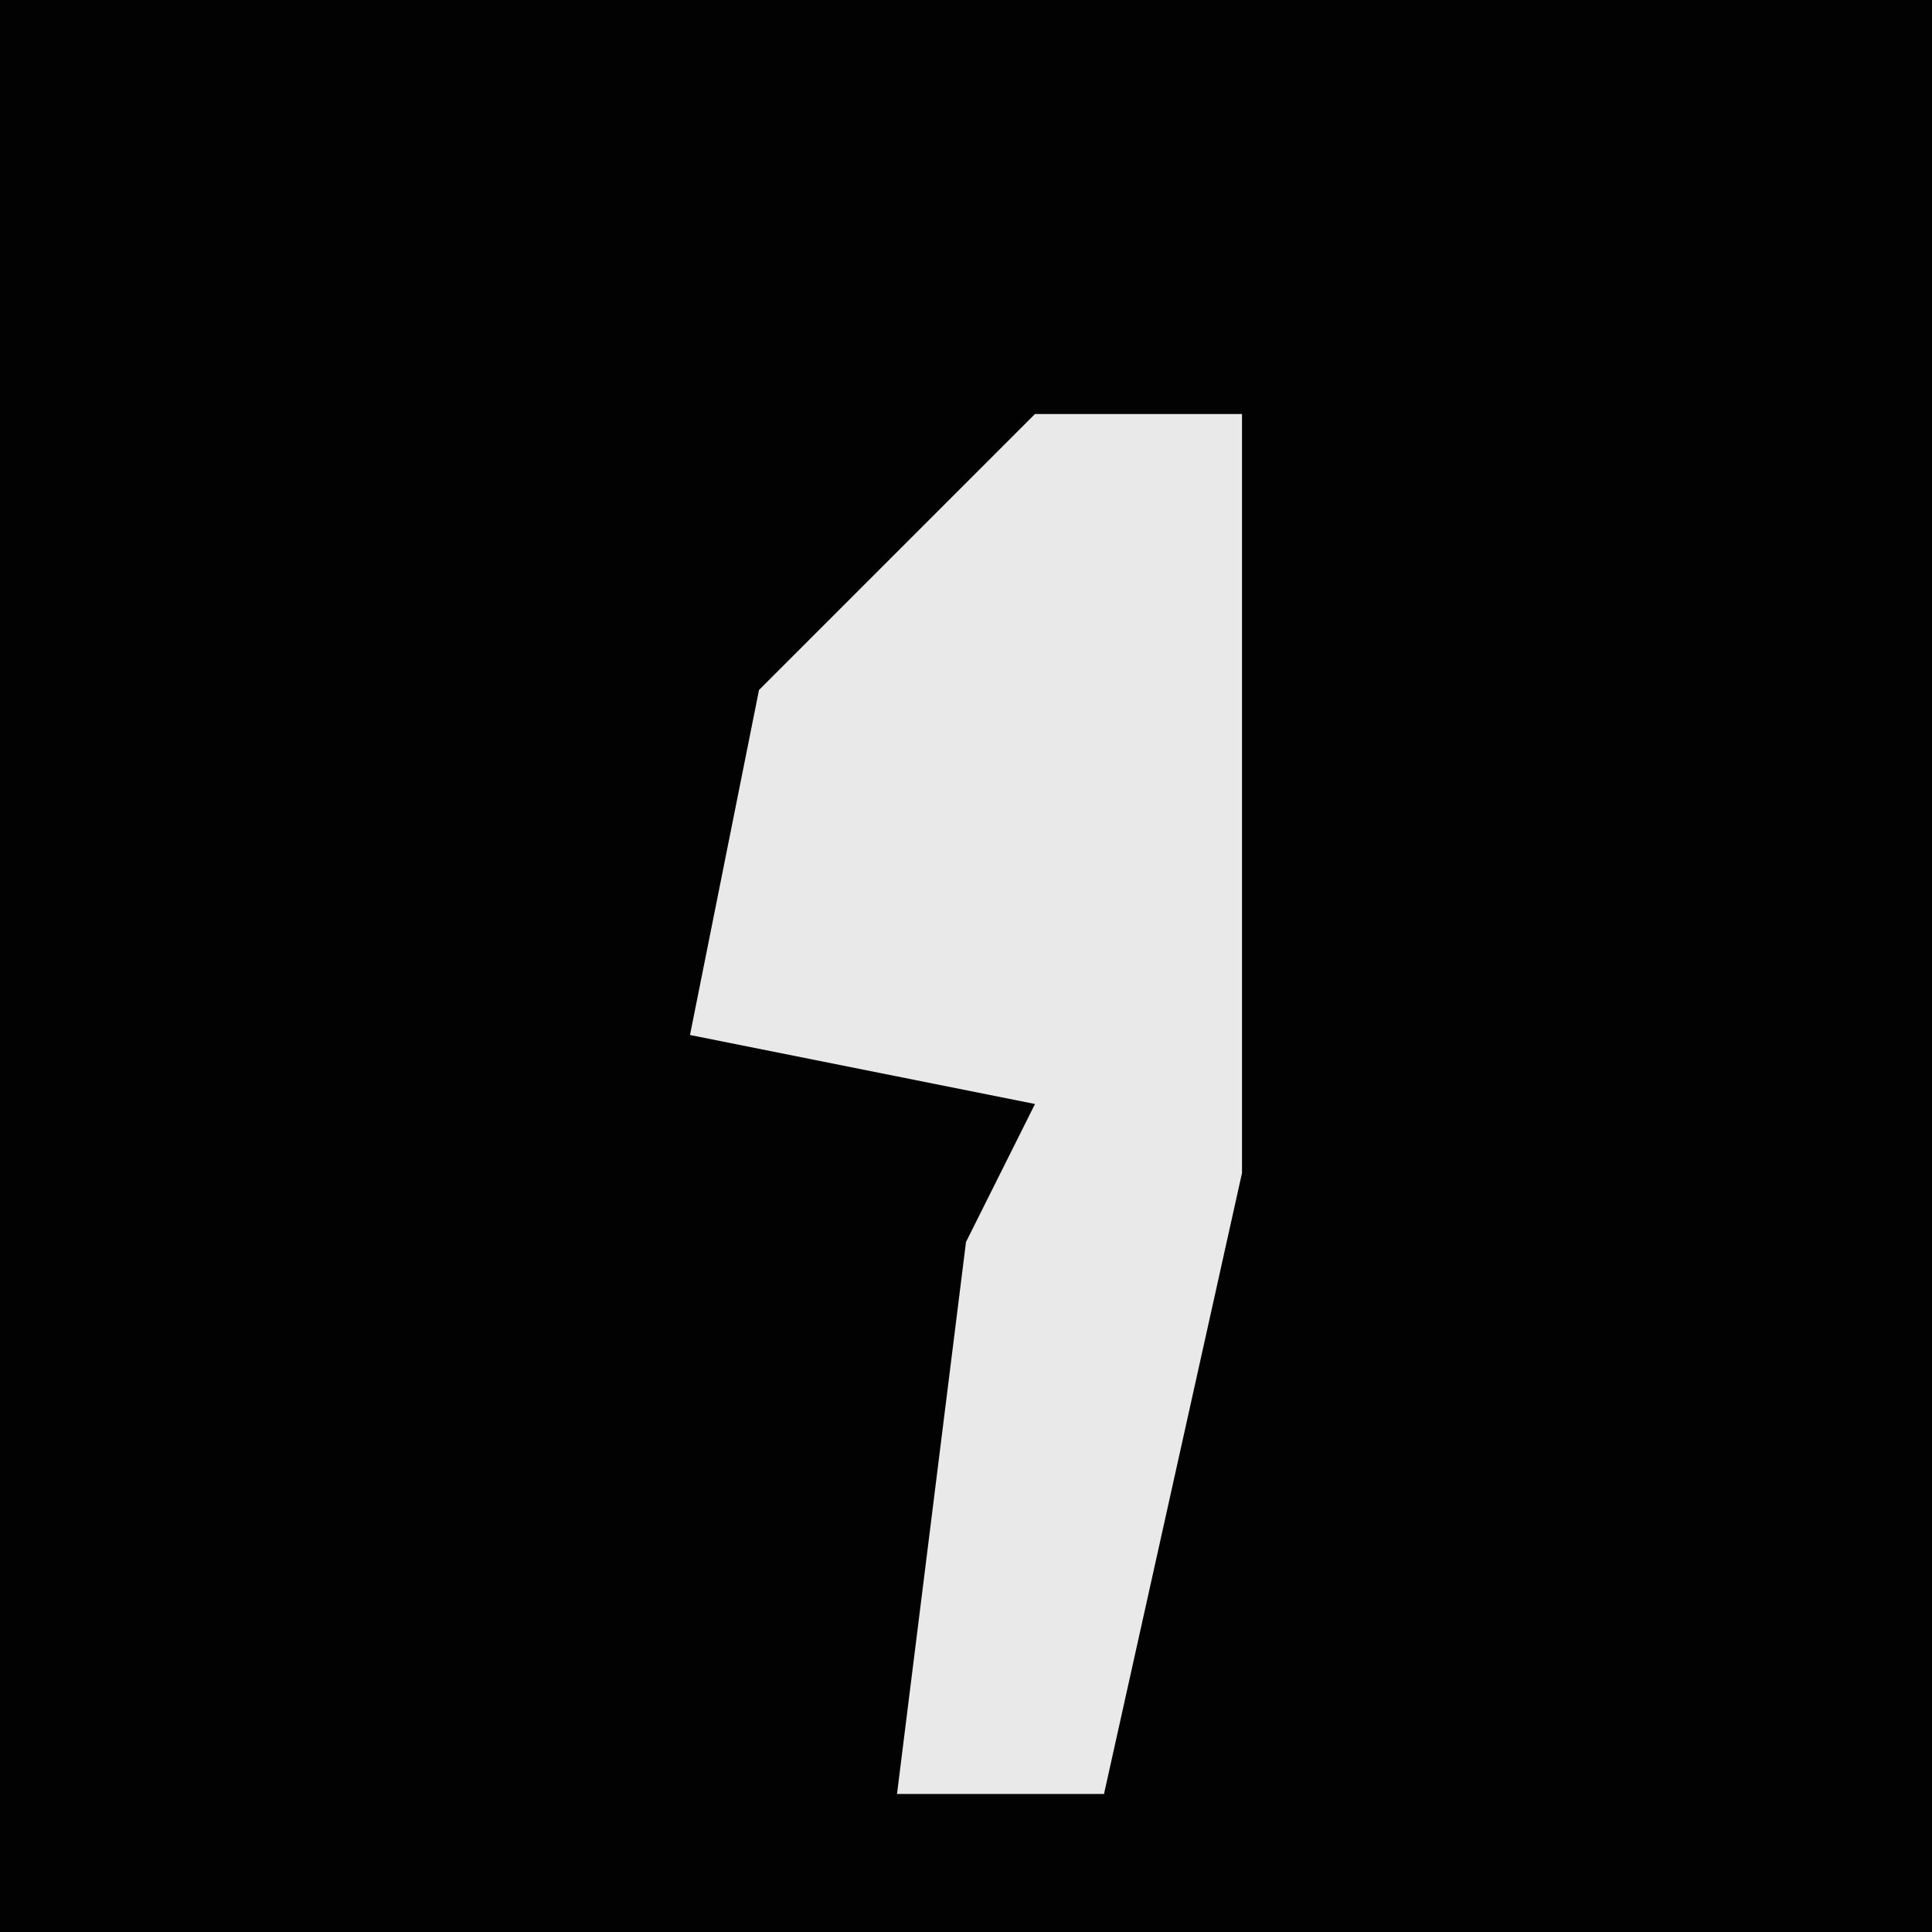<?xml version="1.0" encoding="UTF-8"?>
<svg version="1.1" xmlns="http://www.w3.org/2000/svg" width="28" height="28">
<path d="M0,0 L28,0 L28,28 L0,28 Z " fill="#020202" transform="translate(0,0)"/>
<path d="M0,0 L3,0 L3,11 L1,20 L-2,20 L-1,12 L0,10 L-5,9 L-4,4 Z " fill="#E9E9E9" transform="translate(15,6)"/>
</svg>
